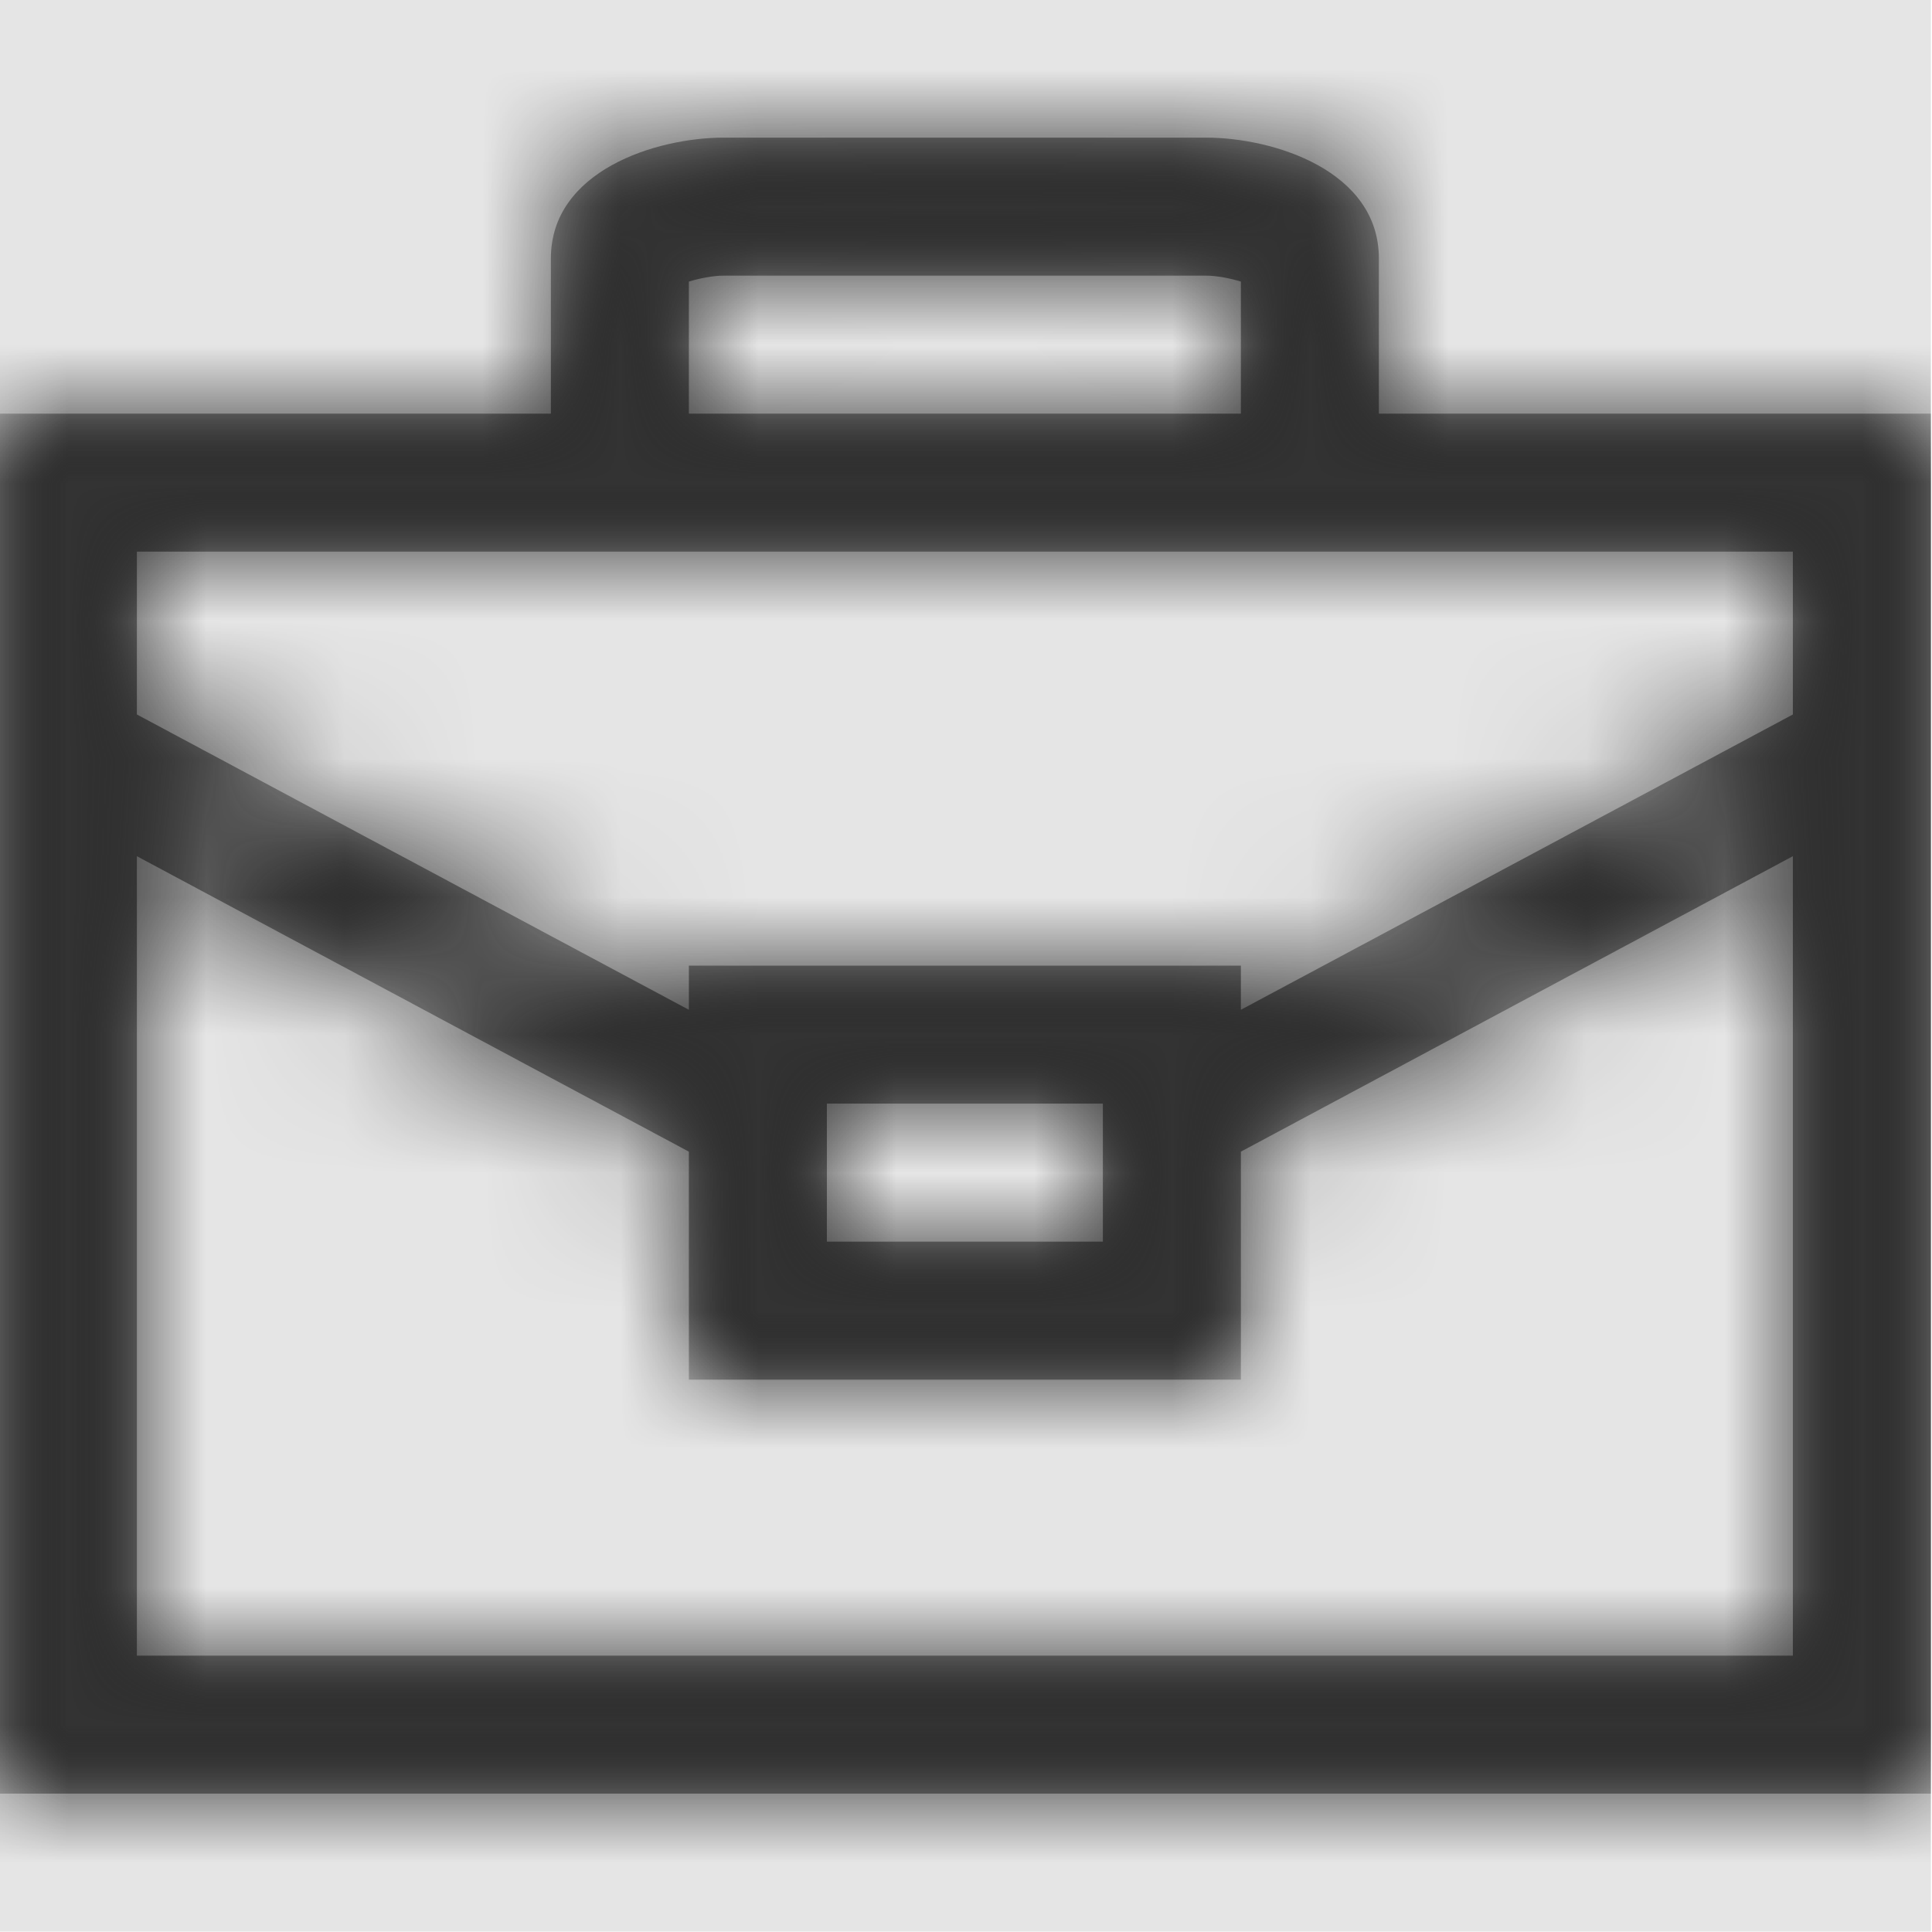 <svg width="512" height="512" viewBox="0 0 512 512" version="1.1" xmlns="http://www.w3.org/2000/svg" xmlns:xlink="http://www.w3.org/1999/xlink">
<title>briefcase</title>
<desc>Created using Figma</desc>
<g id="Canvas" transform="matrix(36.571 0 0 36.571 -22820.6 -7899.43)">
<rect x="624" y="216" width="14" height="14" fill="#E5E5E5"/>
<g id="briefcase">
<mask id="mask0_outline" mask-type="alpha">
<g id="Mask">
<use xlink:href="#path0_fill" transform="translate(624 217)" fill="#FFFFFF"/>
</g>
</mask>
<g id="Mask" mask="url(#mask0_outline)">
<use xlink:href="#path0_fill" transform="translate(624 217)"/>
</g>
<g id="&#226;&#134;&#170;&#240;&#159;&#142;&#168;Color" mask="url(#mask0_outline)">
<g id="Rectangle 3">
<use xlink:href="#path1_fill" transform="translate(624 216)" fill="#333333"/>
</g>
</g>
</g>
</g>
<defs>
<path id="path0_fill" fill-rule="evenodd" d="M 10 2L 10 0.875C 10 0.238 9.234 0 8.75 0L 5.25 0C 4.766 0 4 0.238 4 0.875L 4 2L 0 2L 0 12L 14 12L 14 2L 10 2ZM 5 1.043C 5.074 1.02 5.176 1 5.25 1L 8.75 1C 8.824 1 8.926 1.02 9 1.043L 9 2L 5 2L 5 1.043ZM 13 4.18L 13 3L 1 3L 1 4.18L 5 6.32L 5 6L 9 6L 9 6.32L 13 4.18ZM 8 7L 8 8L 6 8L 6 7L 8 7ZM 1 5.207L 1 11L 13 11L 13 5.207L 9 7.348L 9 9L 5 9L 5 7.348L 1 5.207Z"/>
<path id="path1_fill" fill-rule="evenodd" d="M 0 0L 14 0L 14 14L 0 14L 0 0Z"/>
</defs>
</svg>

